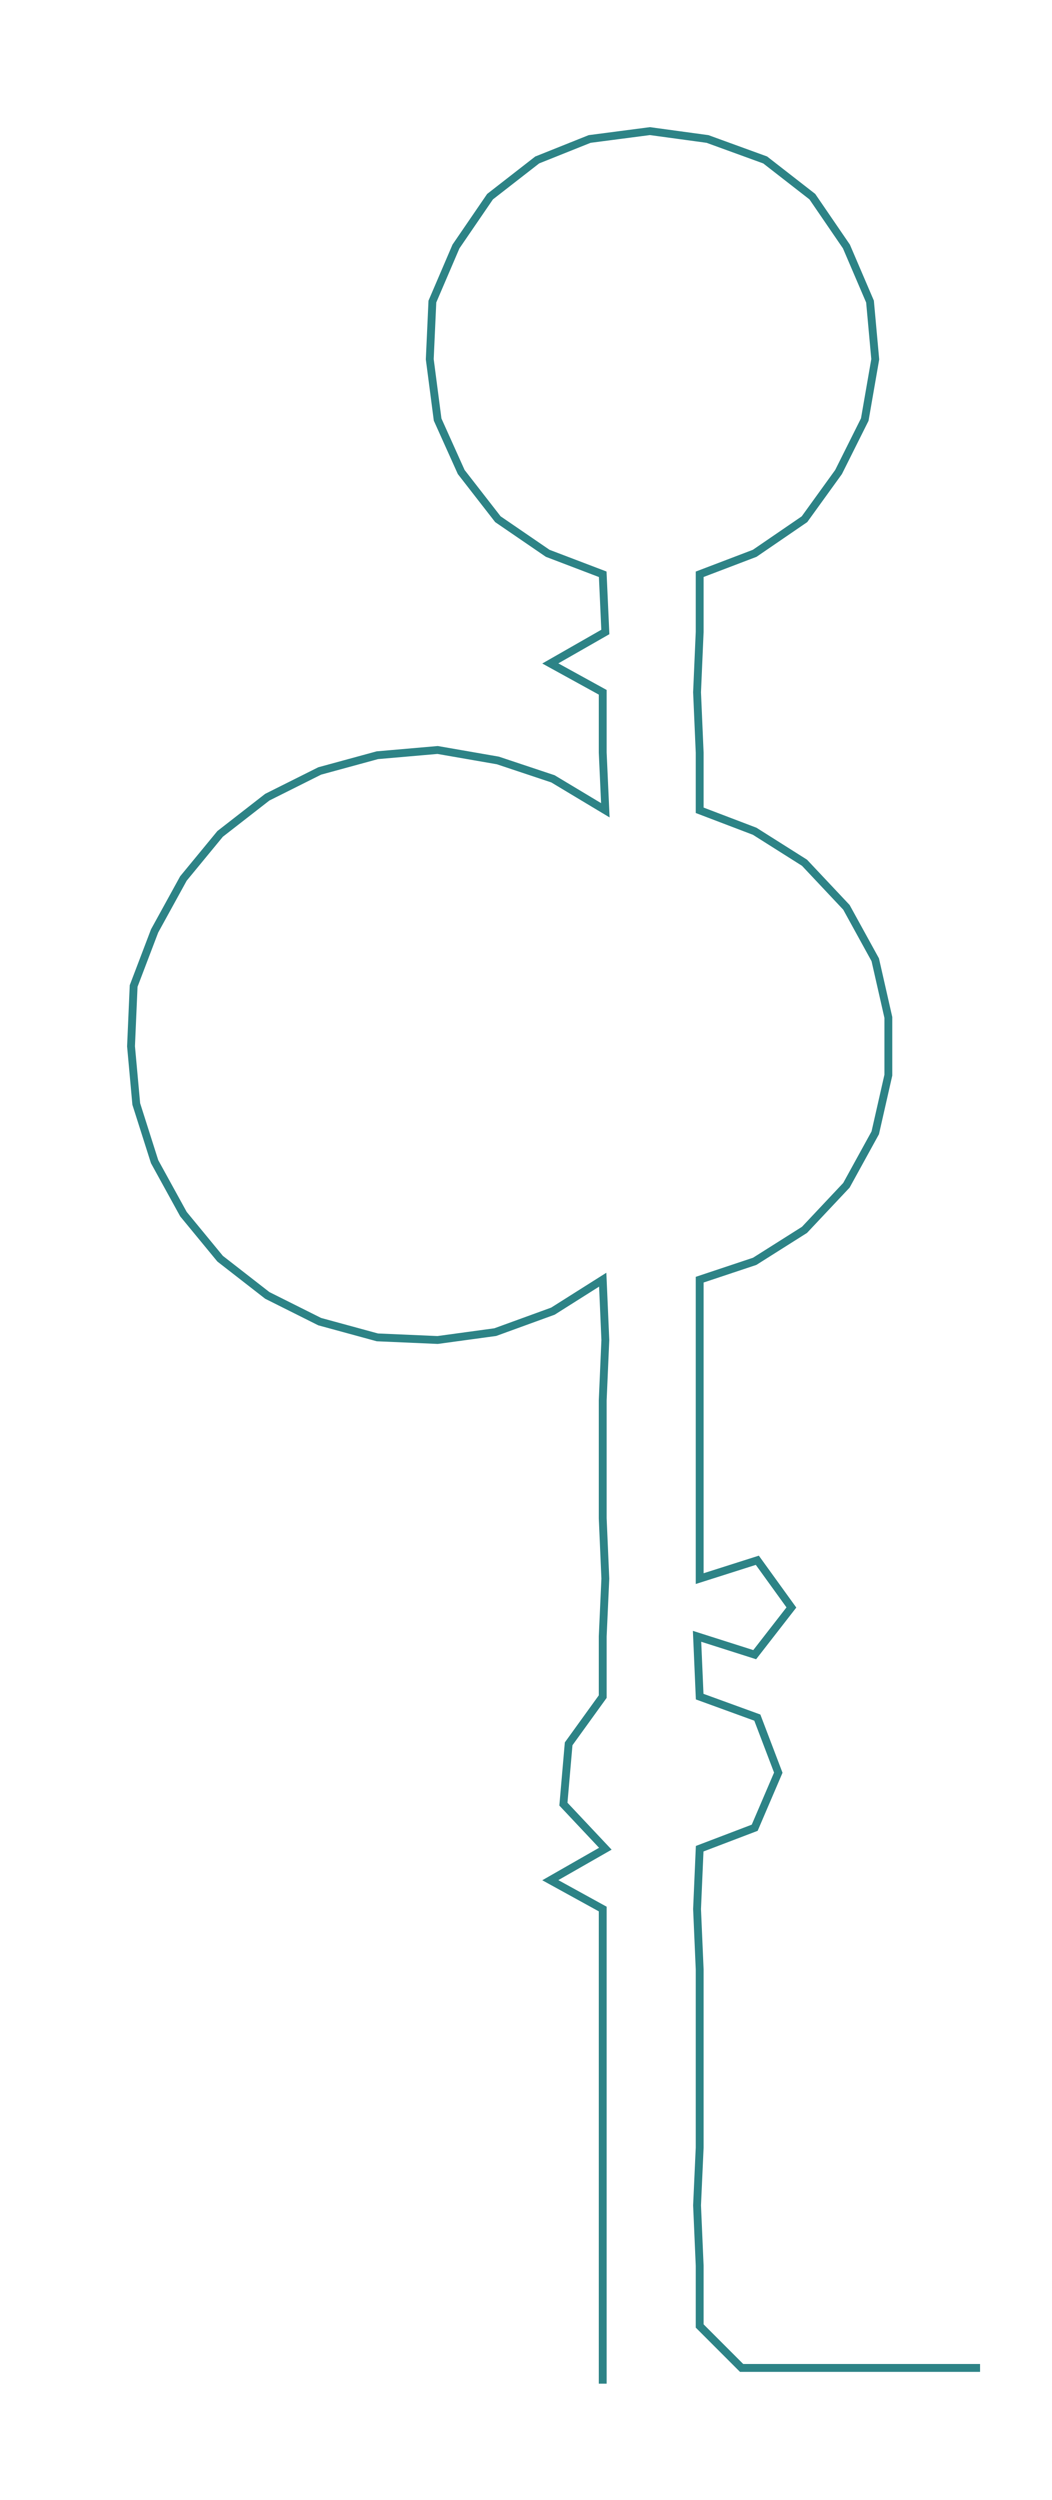 <ns0:svg xmlns:ns0="http://www.w3.org/2000/svg" width="126.337px" height="300px" viewBox="0 0 401.45 953.282"><ns0:path style="stroke:#2d8386;stroke-width:3px;fill:none;" d="M230 909 L230 909 L230 887 L230 864 L230 841 L230 819 L230 796 L230 773 L230 751 L230 728 L210 717 L231 705 L215 688 L217 665 L230 647 L230 624 L231 602 L230 579 L230 556 L230 534 L231 511 L230 488 L211 500 L189 508 L167 511 L144 510 L122 504 L102 494 L84 480 L70 463 L59 443 L52 421 L50 399 L51 376 L59 355 L70 335 L84 318 L102 304 L122 294 L144 288 L167 286 L190 290 L211 297 L231 309 L230 287 L230 264 L210 253 L231 241 L230 219 L209 211 L190 198 L176 180 L167 160 L164 137 L165 115 L174 94 L187 75 L205 61 L225 53 L248 50 L270 53 L292 61 L310 75 L323 94 L332 115 L334 137 L330 160 L320 180 L307 198 L288 211 L267 219 L267 241 L266 264 L267 287 L267 309 L288 317 L307 329 L323 346 L334 366 L339 388 L339 410 L334 432 L323 452 L307 469 L288 481 L267 488 L267 511 L267 534 L267 556 L267 579 L267 602 L289 595 L302 613 L288 631 L266 624 L267 647 L289 655 L297 676 L288 697 L267 705 L266 728 L267 751 L267 773 L267 796 L267 819 L266 841 L267 864 L267 887 L283 903 L306 903 L328 903 L351 903 L374 903" /></ns0:svg>
